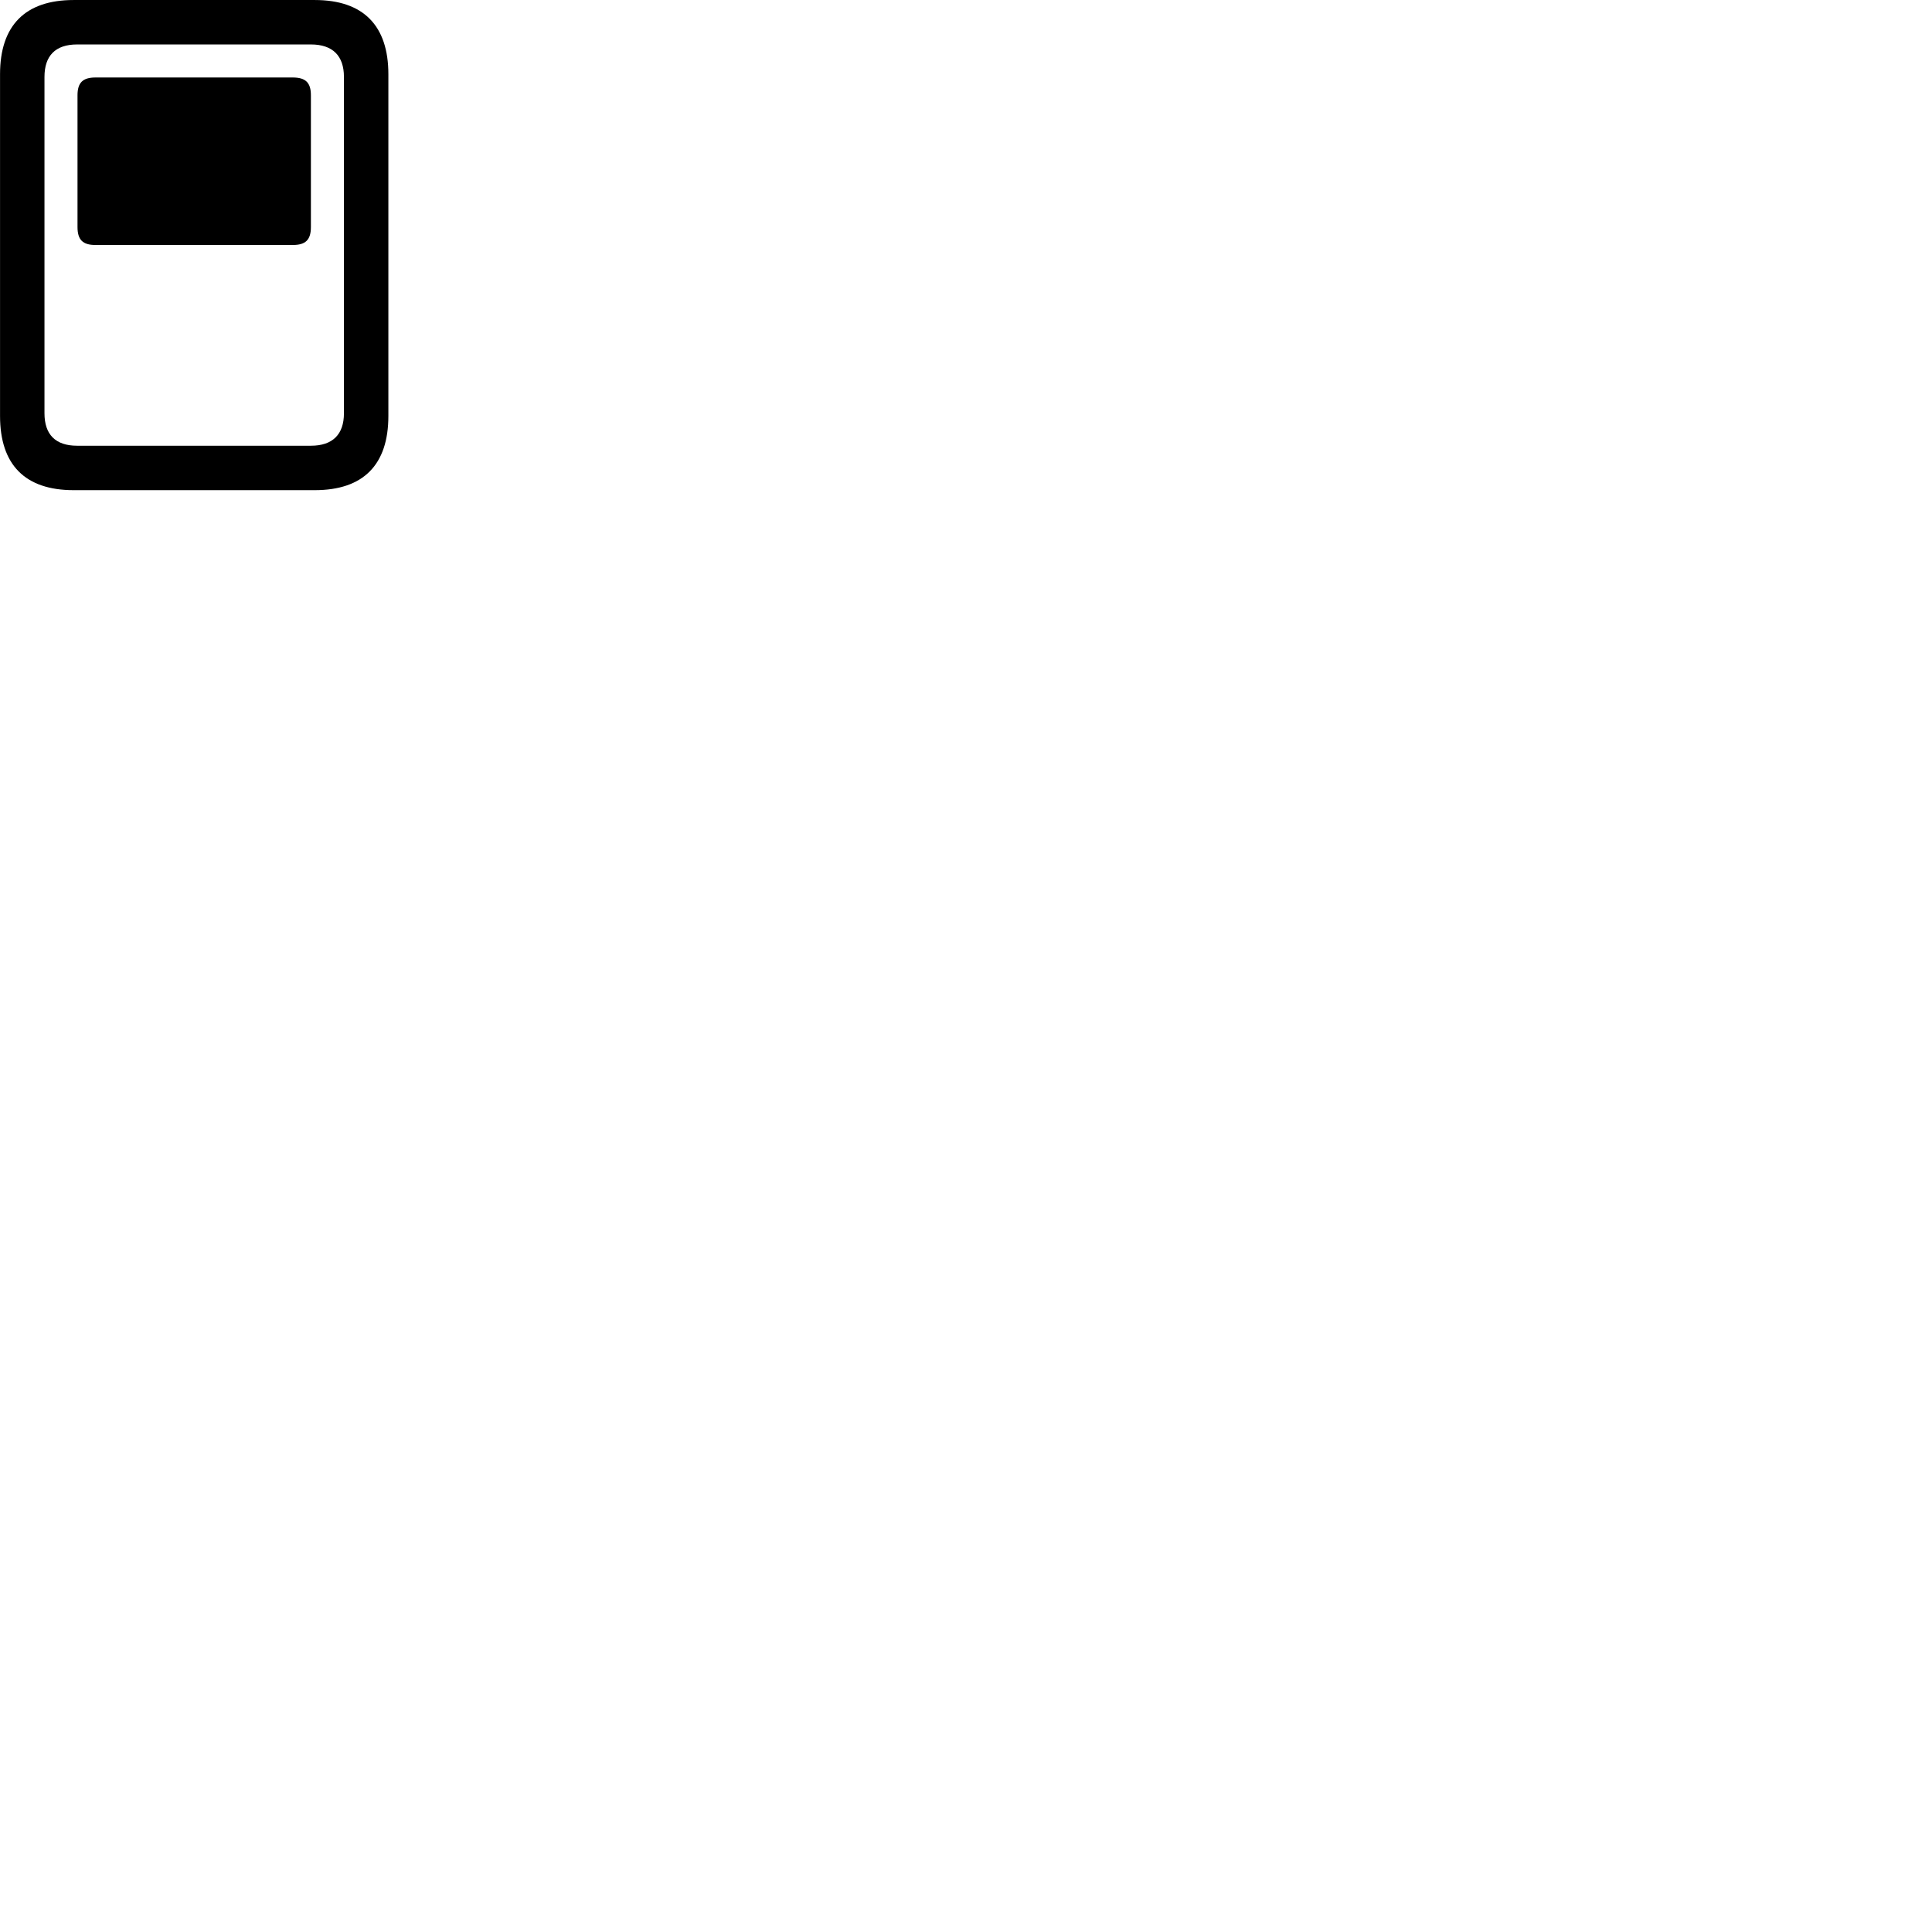 
        <svg xmlns="http://www.w3.org/2000/svg" viewBox="0 0 100 100">
            <path d="M0.002 21.531C0.002 24.061 1.302 25.371 3.812 25.371H16.292C18.802 25.371 20.102 24.061 20.102 21.531V3.841C20.102 1.321 18.802 0.001 16.292 0.001H3.812C1.302 0.001 0.002 1.321 0.002 3.841ZM2.302 21.391V3.981C2.302 2.891 2.862 2.301 3.992 2.301H16.092C17.222 2.301 17.802 2.891 17.802 3.981V21.391C17.802 22.481 17.222 23.071 16.092 23.071H3.992C2.862 23.071 2.302 22.481 2.302 21.391ZM4.942 12.681H15.152C15.822 12.681 16.092 12.411 16.092 11.751V4.931C16.092 4.281 15.822 4.011 15.152 4.011H4.942C4.282 4.011 4.012 4.281 4.012 4.931V11.751C4.012 12.411 4.282 12.681 4.942 12.681Z" />
        </svg>
    